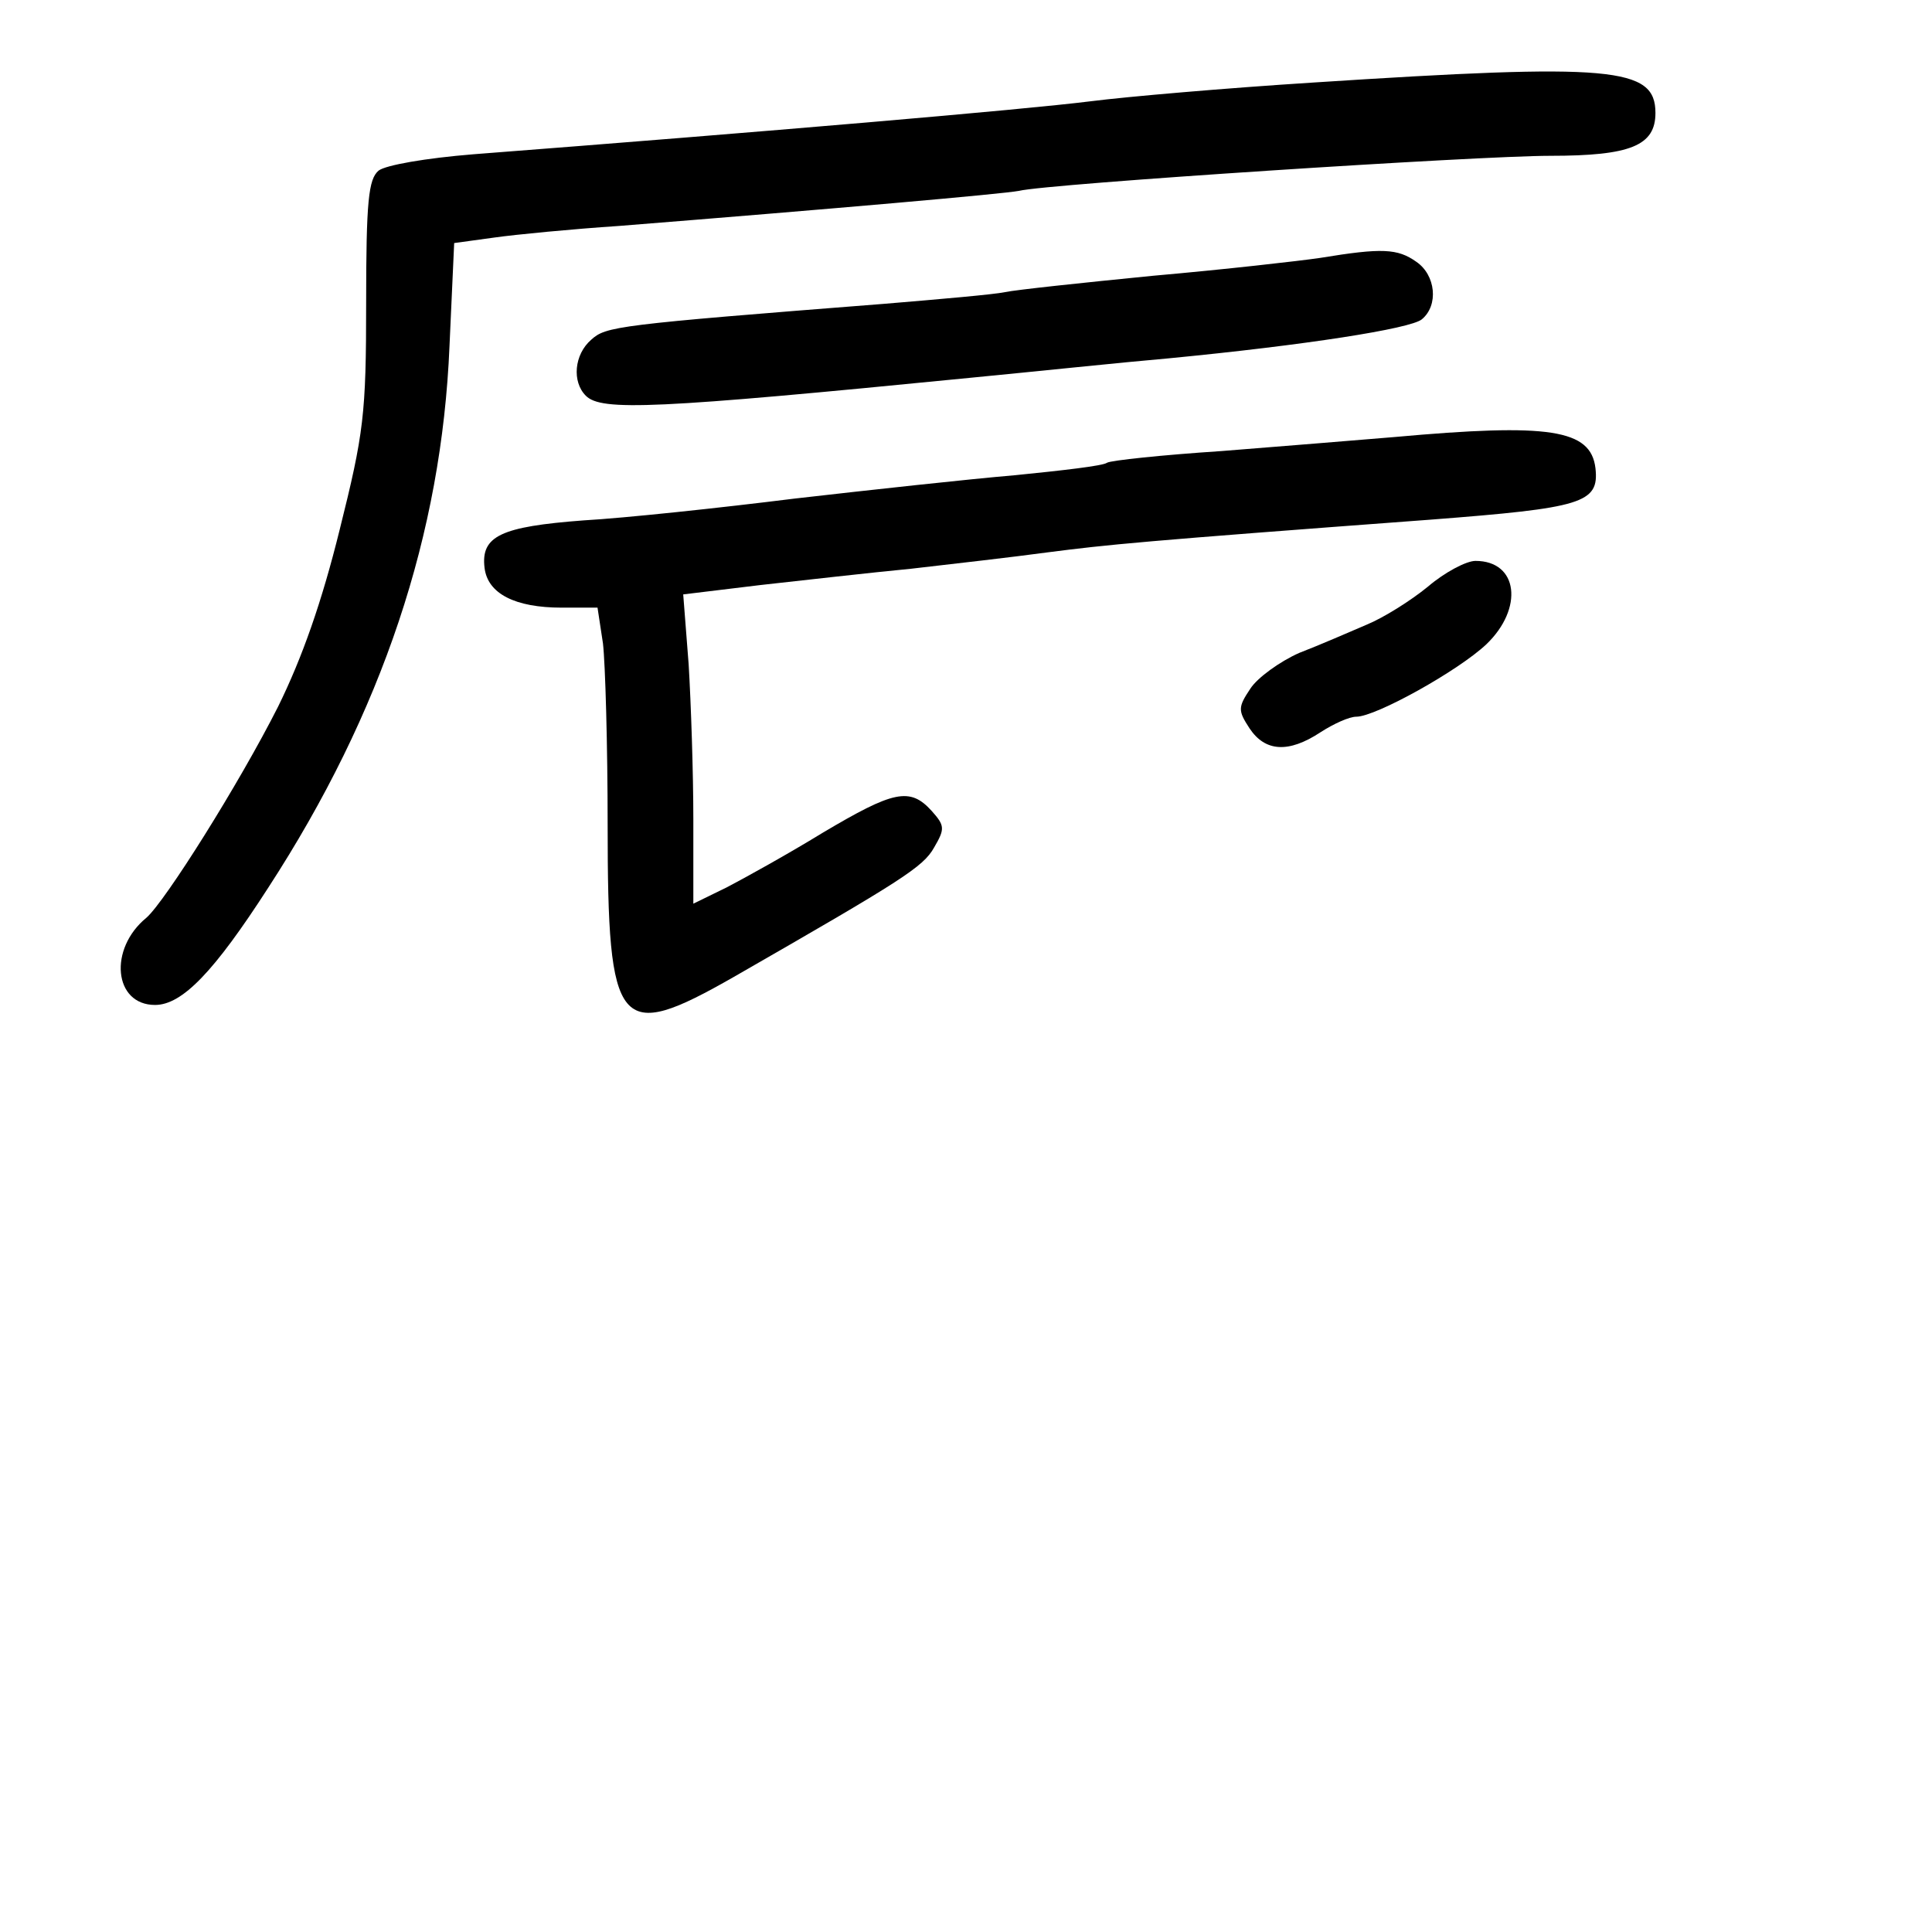 <?xml version="1.0" standalone="no"?>
<!DOCTYPE svg PUBLIC "-//W3C//DTD SVG 20010904//EN"
 "http://www.w3.org/TR/2001/REC-SVG-20010904/DTD/svg10.dtd">
<svg version="1.0" xmlns="http://www.w3.org/2000/svg"
 width="248pt" height="248pt" viewBox="0 0 248 248"
 preserveAspectRatio="xMidYMid meet">
<g transform="translate(0,248) scale(0.1,-0.1)"
fill="#000000" stroke="none">
<path d="M1685 2374 c-110 -7 -238 -18 -285 -24 -88 -11 -416 -39 -792 -68
-62 -5 -113 -14 -122 -21 -13 -11 -16 -39 -16 -170 0 -143 -3 -167 -34 -291
-23 -93 -48 -164 -79 -227 -50 -99 -145 -250 -169 -271 -49 -40 -42 -112 11
-112 35 0 76 43 145 150 147 226 223 455 233 696 l6 132 51 7 c28 4 101 11
161 15 276 22 492 41 513 45 36 9 589 45 682 45 103 0 135 13 135 55 0 59 -55
64 -440 39z"/>
<path d="M1695 2149 c-27 -4 -124 -15 -215 -23 -91 -9 -176 -18 -190 -21 -14
-3 -83 -9 -155 -15 -345 -27 -357 -29 -376 -46 -22 -19 -25 -54 -7 -72 20 -20
88 -17 493 23 83 8 197 20 255 25 176 17 310 38 325 50 22 18 18 57 -7 74 -24
17 -44 18 -123 5z"/>
<path d="M1790 1919 c-47 -4 -147 -12 -222 -18 -76 -5 -142 -12 -147 -15 -5
-4 -58 -10 -118 -16 -59 -5 -187 -19 -283 -30 -96 -12 -218 -25 -271 -28 -106
-8 -132 -20 -127 -61 4 -33 39 -51 99 -51 l46 0 7 -46 c3 -26 6 -131 6 -233 0
-265 13 -280 162 -195 216 124 243 141 257 166 14 24 14 28 -3 47 -28 31 -49
26 -140 -28 -44 -27 -100 -58 -123 -70 l-43 -21 0 108 c0 60 -3 149 -6 199
l-7 90 99 12 c54 6 142 16 194 21 52 6 131 15 175 21 78 10 116 14 492 42 194
15 216 21 211 66 -6 50 -59 58 -258 40z"/>
<path d="M1833 1727 c-22 -18 -57 -40 -79 -49 -21 -9 -60 -26 -86 -36 -25 -11
-54 -32 -63 -46 -16 -24 -16 -28 -1 -51 20 -30 50 -32 91 -5 17 11 37 20 46
20 25 0 131 59 167 93 48 46 41 107 -14 107 -12 0 -40 -15 -61 -33z"/>
</g>
</svg>
